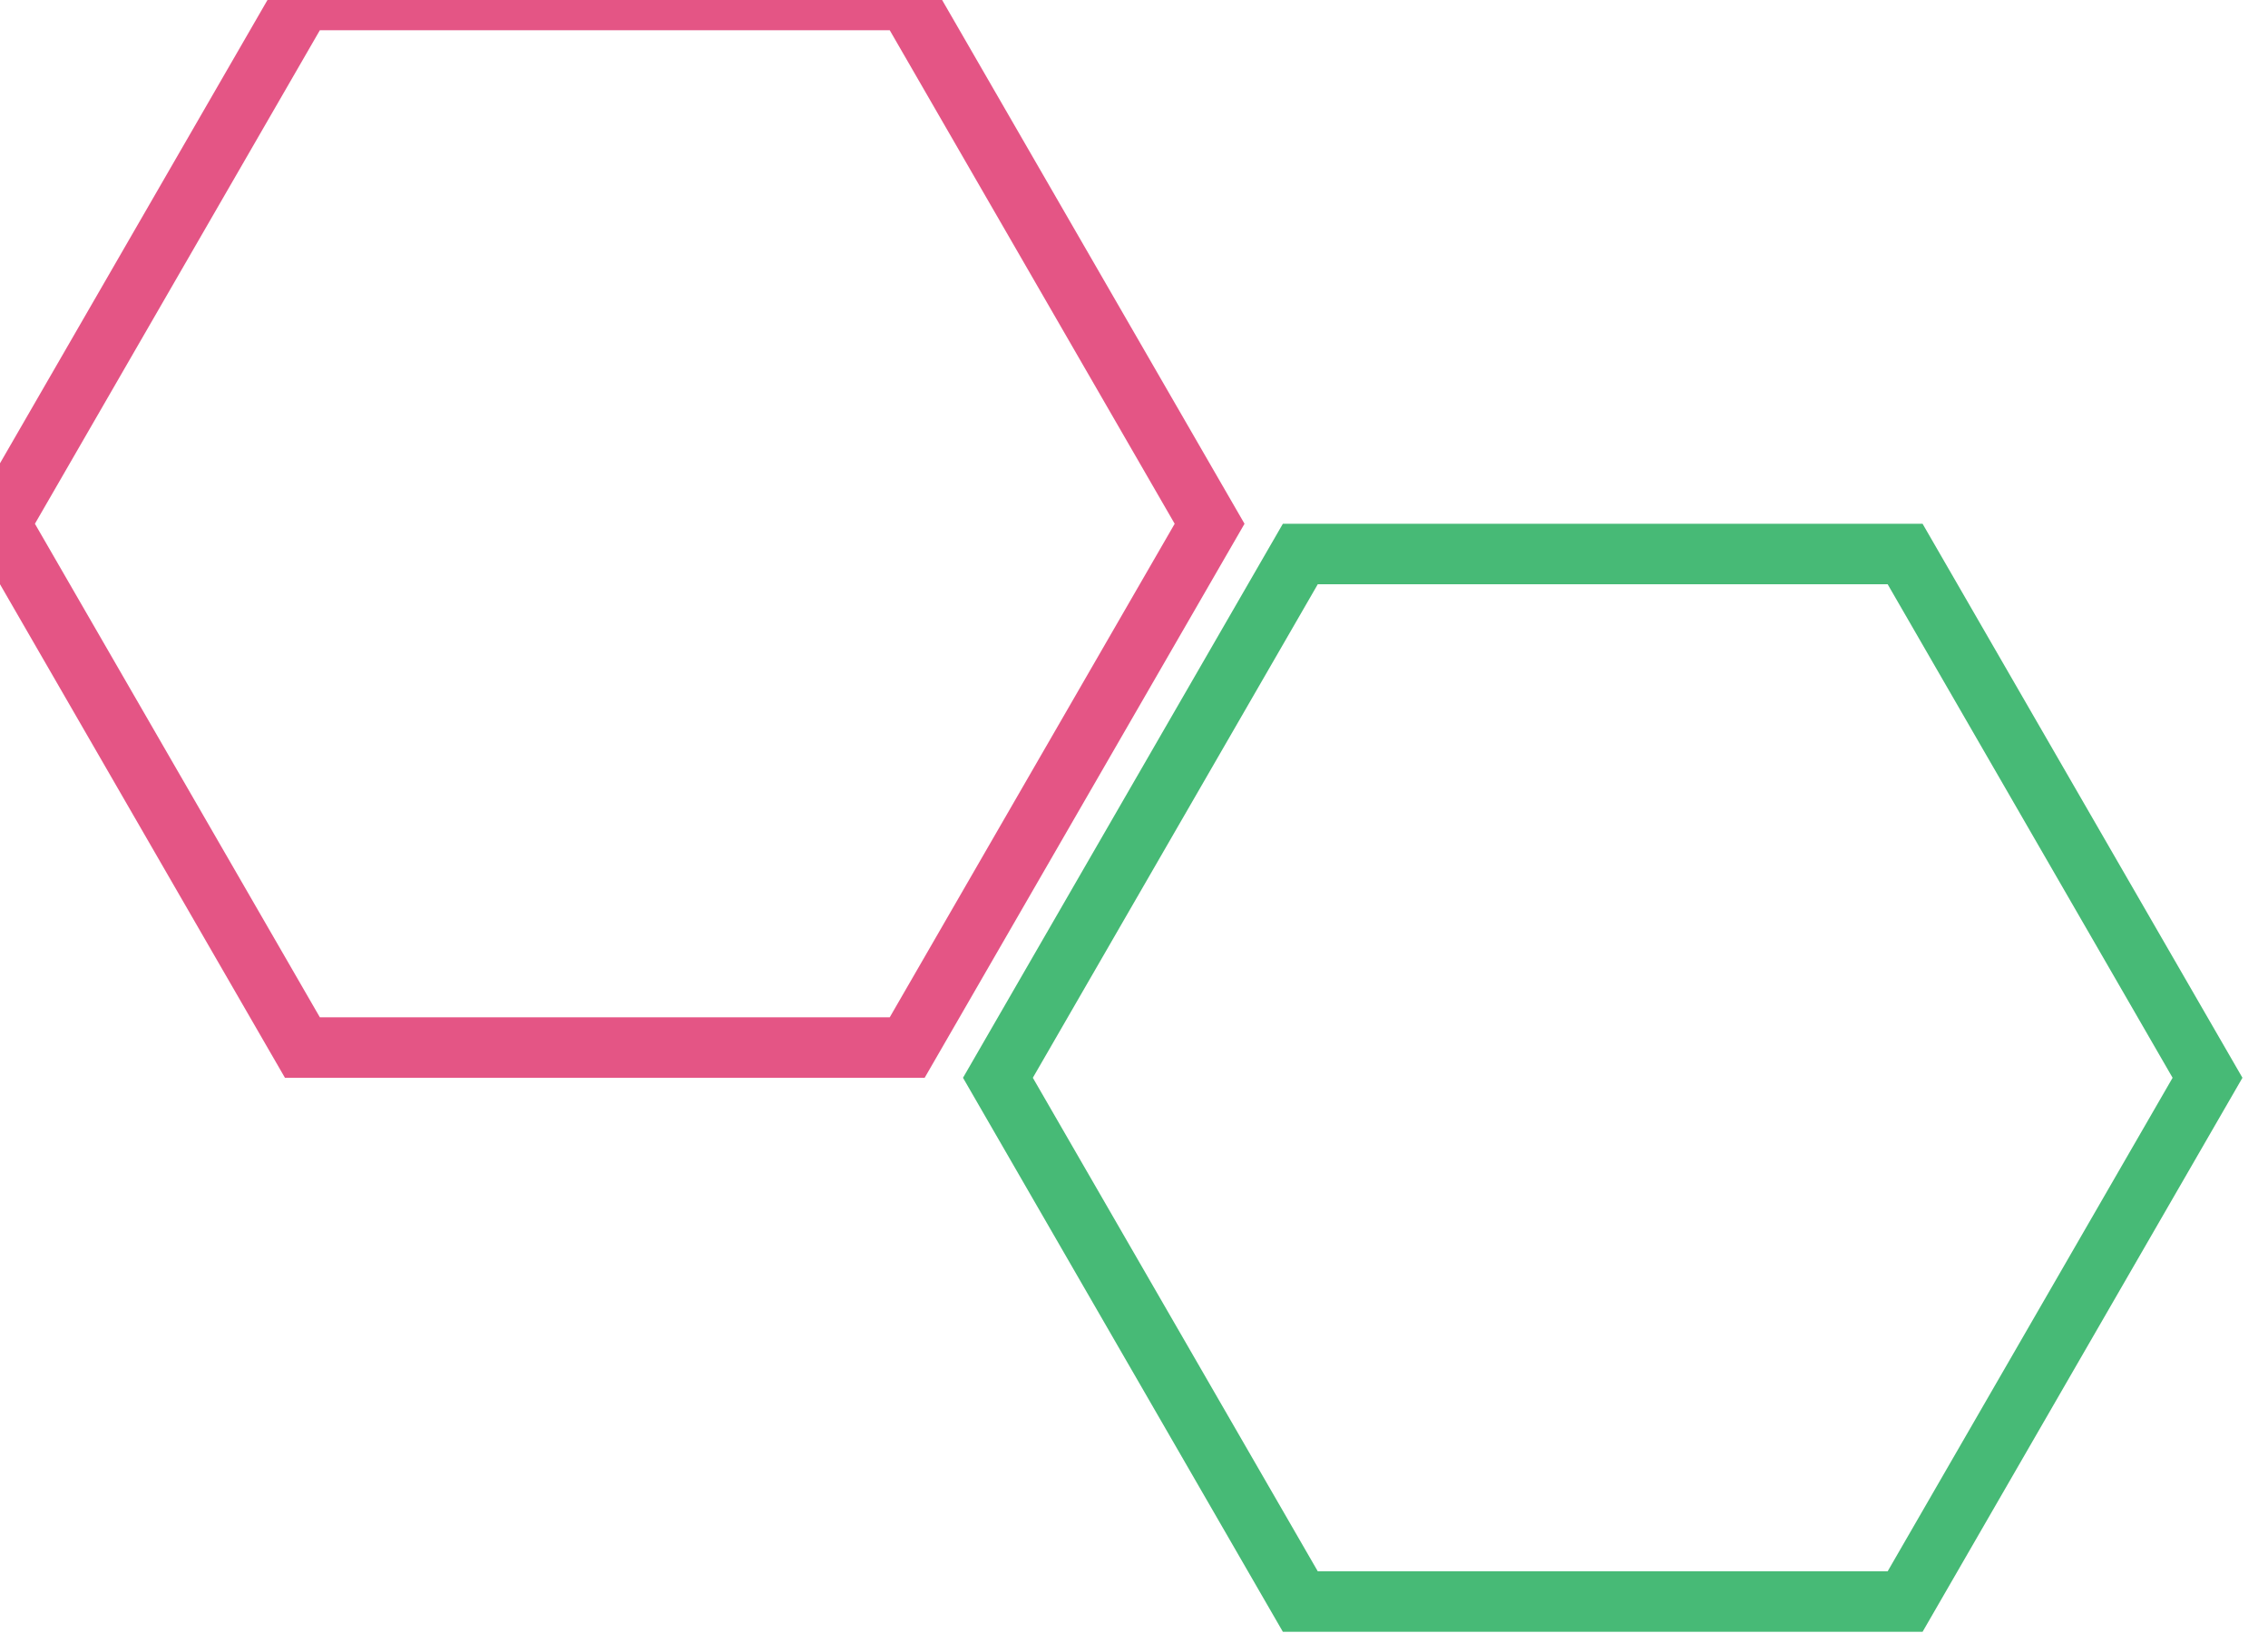 <svg width="75" height="54" 
     viewPort="0 0 75 54" version="1.1"
     xmlns="http://www.w3.org/2000/svg">

    <polygon points="0,17.32 10,34.64 30,34.64 40,17.32 30,0 10,0" style="stroke-width:2; stroke: #E45585; fill:none;"/>
    <polygon points="33,35.64 43,52.96 63,52.96 73,35.64 63,18.32 43,18.32" style="stroke-width:2; stroke: #47BA76; fill: none;"/>
</svg>